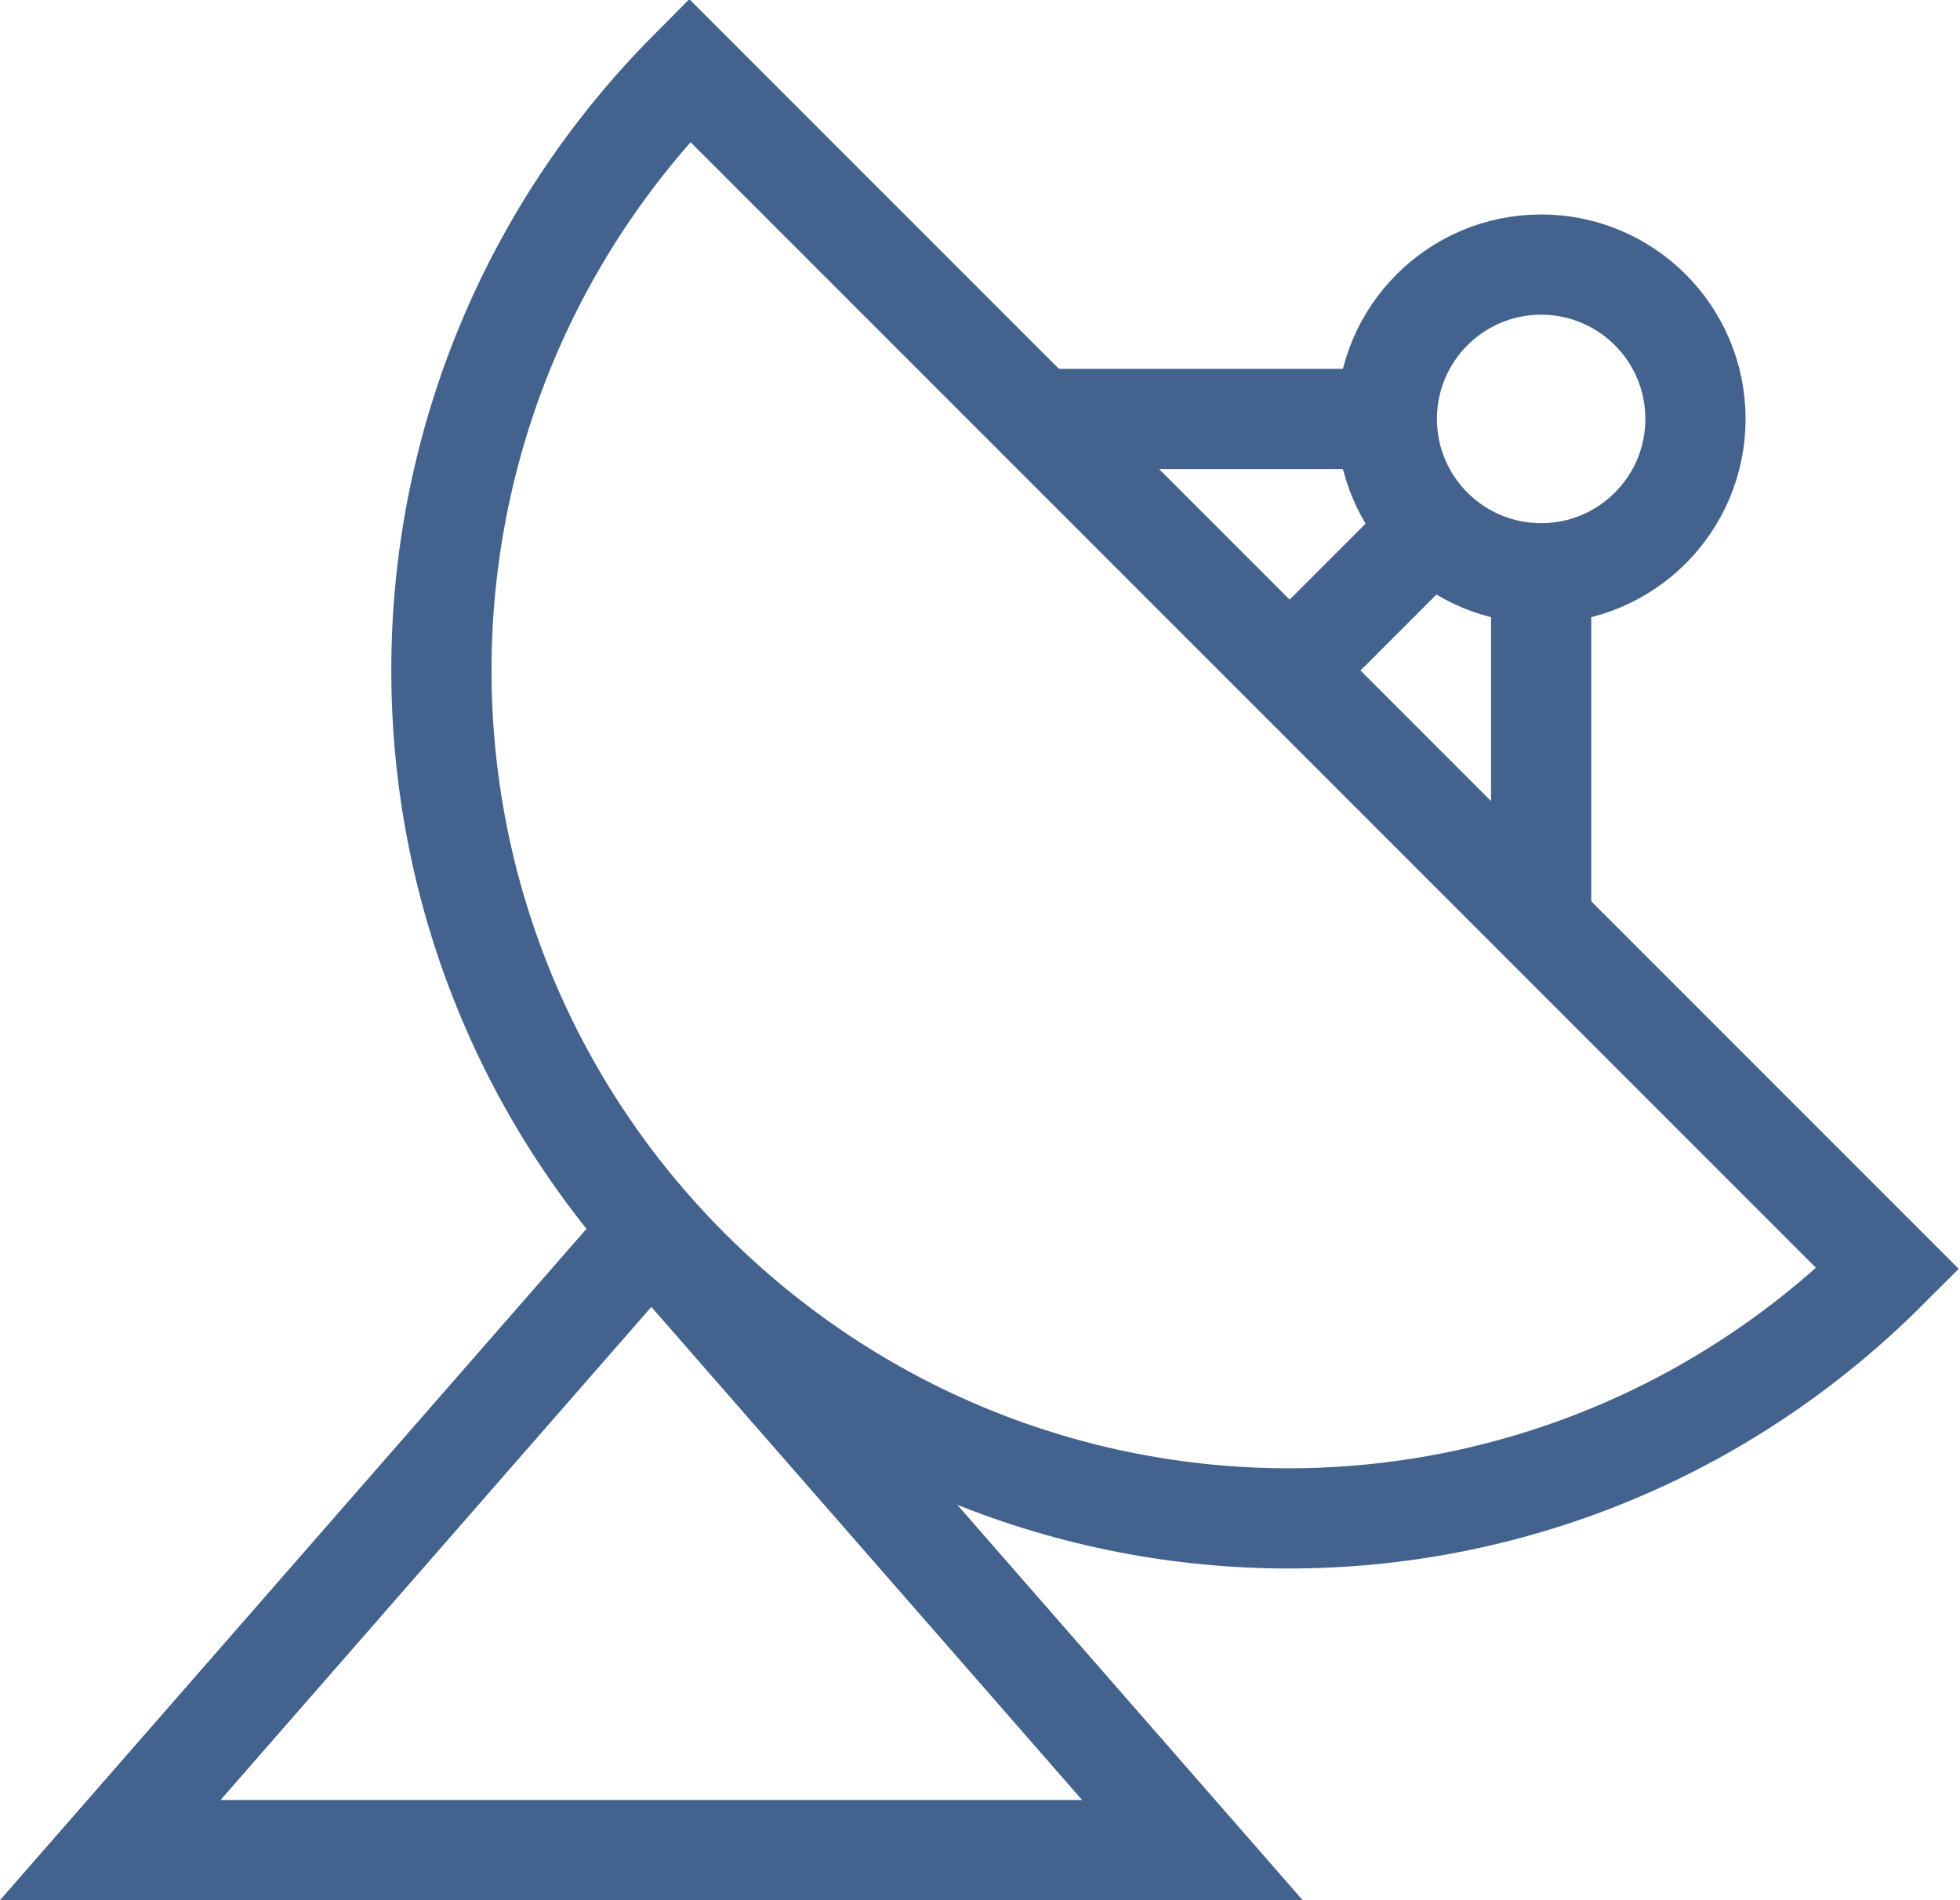 <?xml version="1.0" encoding="utf-8"?>
<!-- Generator: Adobe Illustrator 19.1.0, SVG Export Plug-In . SVG Version: 6.00 Build 0)  -->
<svg version="1.1" id="Layer_1" xmlns="http://www.w3.org/2000/svg" xmlns:xlink="http://www.w3.org/1999/xlink" x="0px" y="0px"
	 viewBox="0 0 97.8 94.8" style="enable-background:new 0 0 97.8 94.8;" xml:space="preserve">
<style type="text/css">
	.st0{fill:none;stroke:#43628D;stroke-width:5;stroke-miterlimit:10;}
	.st1{fill:#1B2535;}
	.st2{fill:none;stroke:#1B2535;stroke-width:5;stroke-miterlimit:10;}
	.st3{fill:none;stroke:#231F20;stroke-width:5;stroke-linecap:round;stroke-linejoin:round;stroke-miterlimit:10;}
	.st4{fill:none;stroke:#231F20;stroke-width:5;stroke-linecap:round;stroke-miterlimit:10;}
	.st5{fill:#231F20;}
	.st6{fill:none;stroke:#43628D;stroke-width:4.953;stroke-miterlimit:10;}
	.st7{fill:none;stroke:#1B2535;stroke-width:5.726;stroke-miterlimit:10;}
</style>
<g>
	<path class="st0" d="M34.4,63.3c16.6,16.6,43.2,16.6,59.8,0L34.4,3.5C17.9,20.1,17.9,46.8,34.4,63.3z"/>
	<line class="st0" x1="71.4" y1="26.4" x2="64.4" y2="33.4"/>
	<circle class="st0" cx="76.9" cy="20.9" r="7.7"/>
	<polygon class="st0" points="32.5,61.4 5.5,92.3 59.5,92.3 	"/>
	<line class="st0" x1="76.9" y1="28.6" x2="76.9" y2="46"/>
	<line class="st0" x1="69.2" y1="20.9" x2="51.8" y2="20.9"/>
</g>
</svg>
